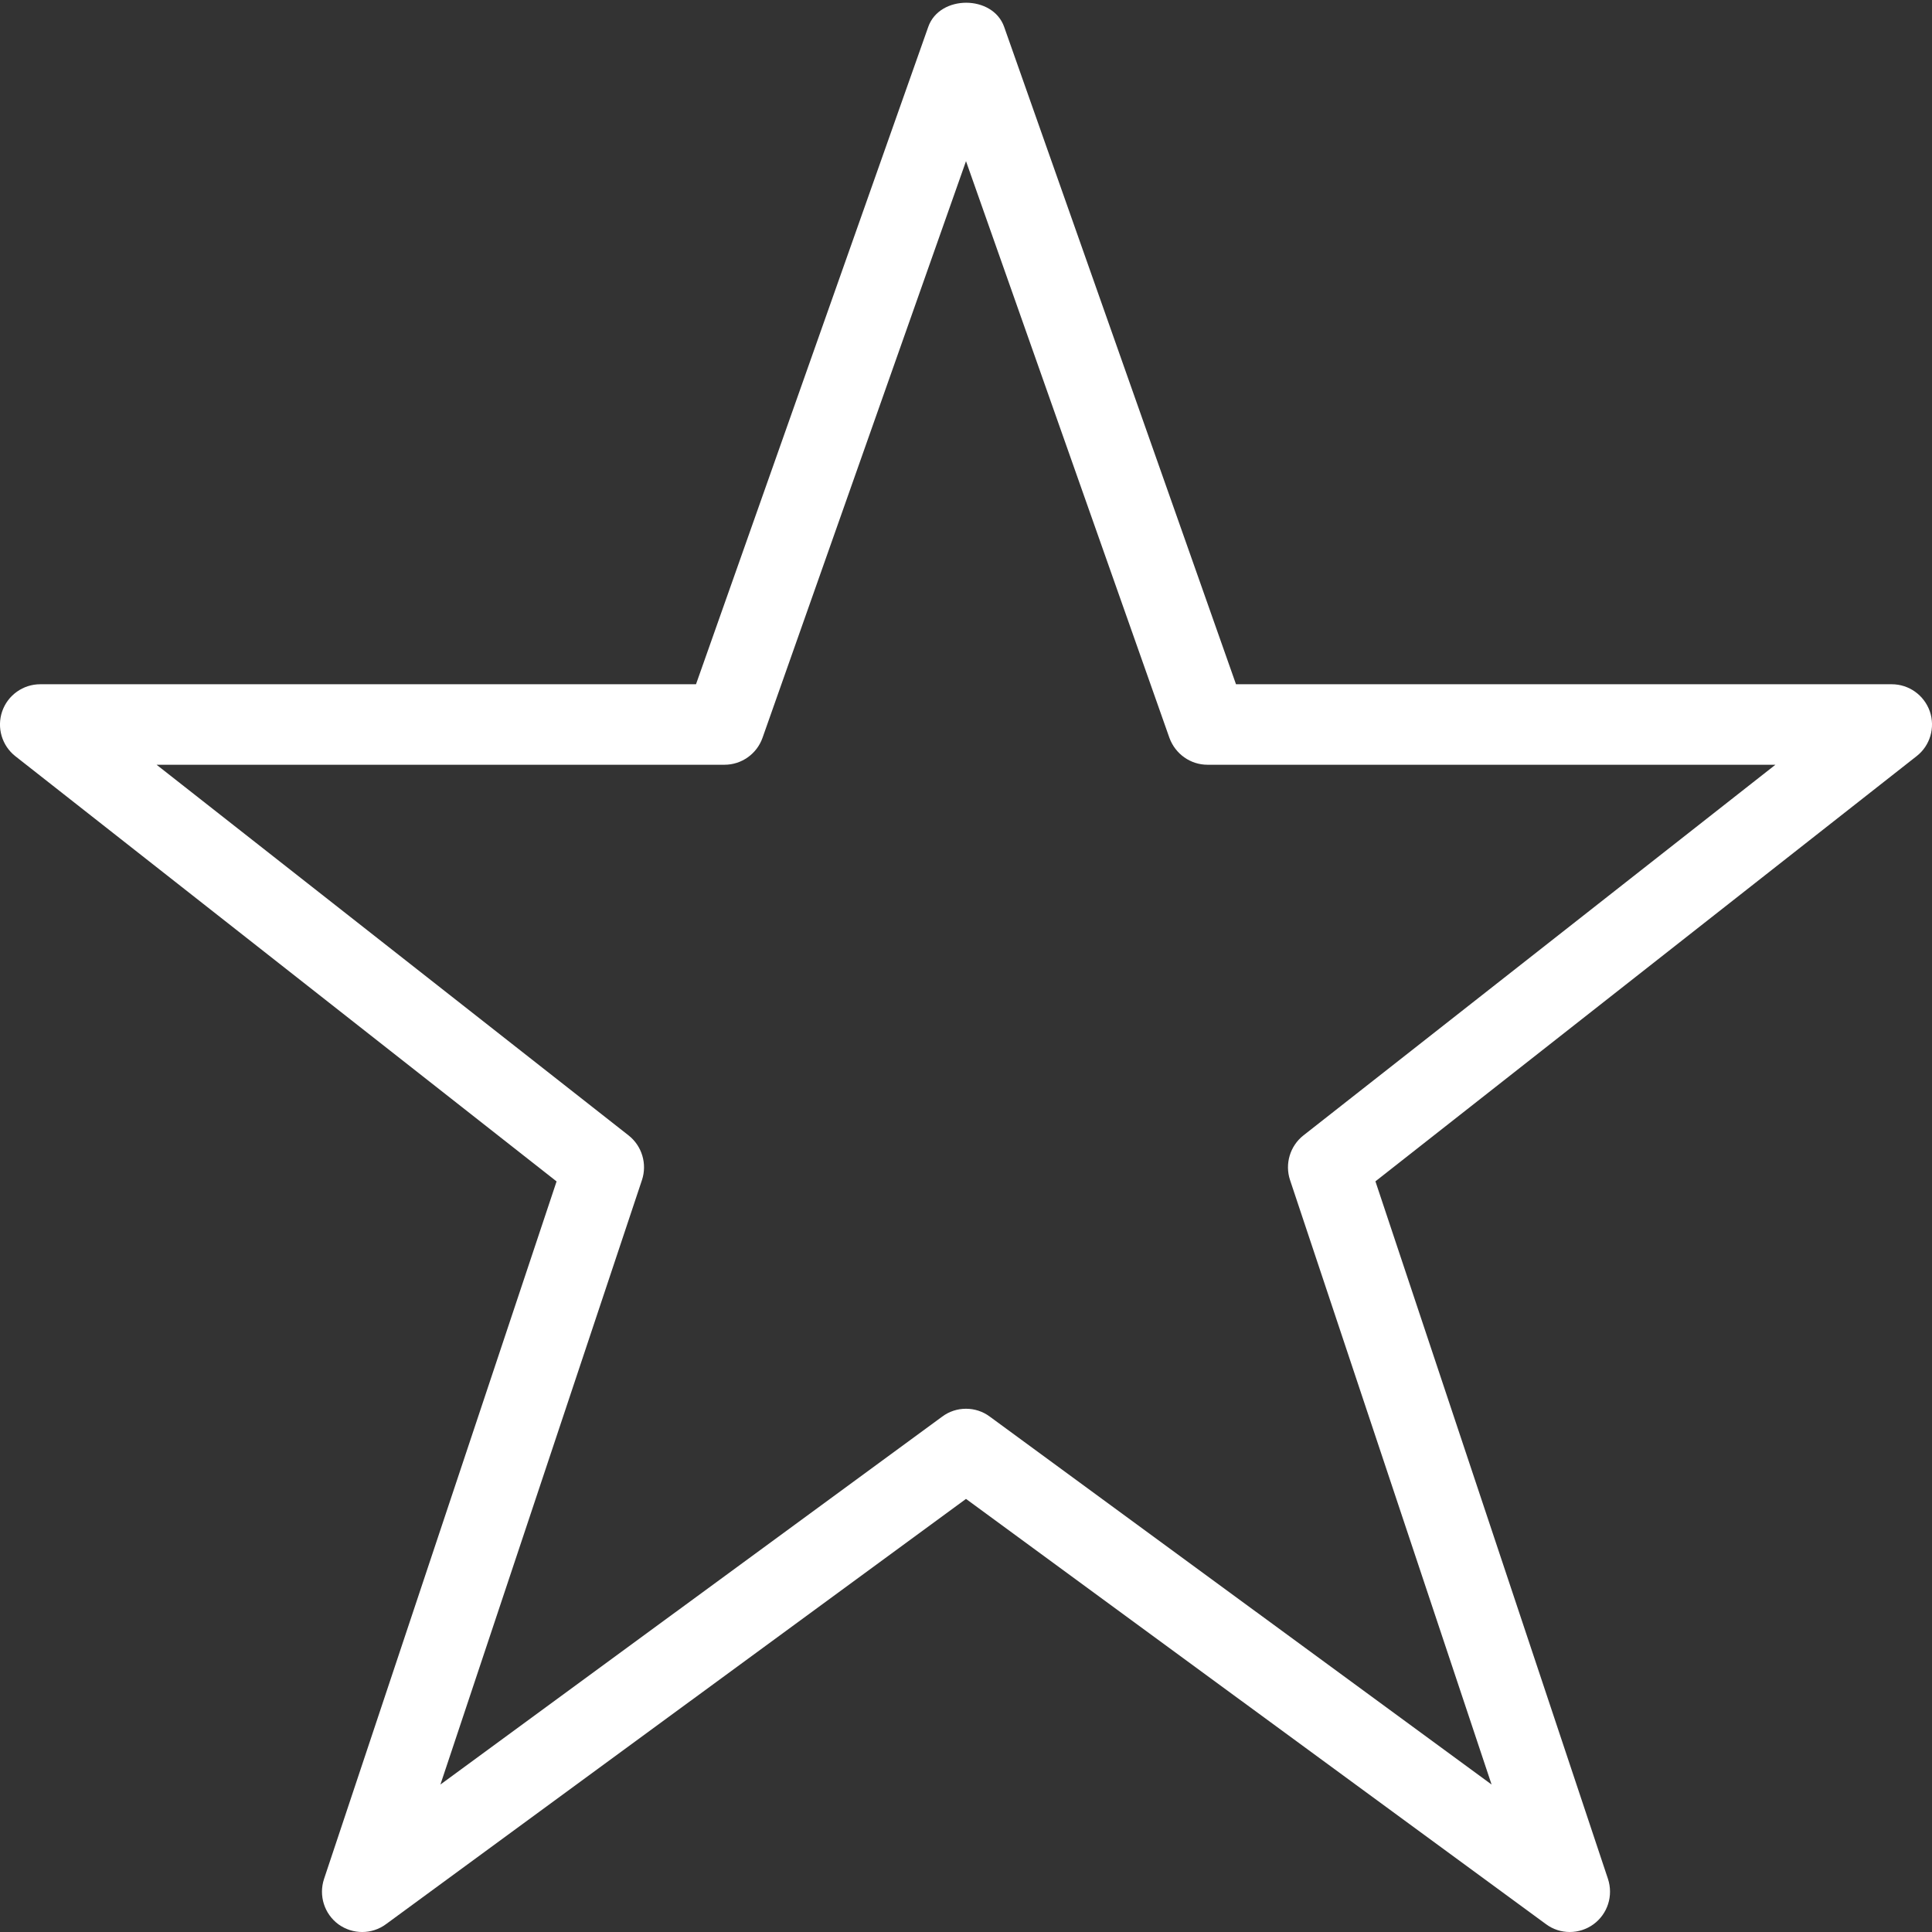 <?xml version="1.0" encoding="utf-8"?>
<!-- Generator: Adobe Illustrator 15.0.0, SVG Export Plug-In . SVG Version: 6.00 Build 0)  -->
<!DOCTYPE svg PUBLIC "-//W3C//DTD SVG 1.1//EN" "http://www.w3.org/Graphics/SVG/1.1/DTD/svg11.dtd">
<svg version="1.1" id="图层_1" xmlns="http://www.w3.org/2000/svg" xmlns:xlink="http://www.w3.org/1999/xlink" x="0px" y="0px"
	 width="24px" height="24px" viewBox="0 0 24 24" enable-background="new 0 0 24 24" xml:space="preserve">
<rect x="0" y="0" width="24" height="24" fill="#333333" stroke="none"/>
<path fill="#FFFFFF" d="M23.973,8.837C23.902,8.635,23.713,8.5,23.5,8.5h-8.146l-2.88-8.166c-0.141-0.4-0.803-0.4-0.943,0L8.646,8.5
	H0.5c-0.213,0-0.403,0.135-0.473,0.337c-0.069,0.201-0.004,0.425,0.164,0.557l6.723,5.282l-2.889,8.666
	c-0.068,0.207,0.004,0.434,0.18,0.563c0.176,0.127,0.415,0.128,0.591-0.003L12,18.62l7.204,5.282C19.292,23.968,19.396,24,19.5,24
	s0.207-0.032,0.295-0.096c0.176-0.129,0.248-0.355,0.18-0.563l-2.889-8.666l6.723-5.282C23.977,9.262,24.042,9.038,23.973,8.837z
	 M16.191,14.105c-0.166,0.131-0.232,0.353-0.166,0.553l2.504,7.51l-6.233-4.57C12.208,17.532,12.104,17.5,12,17.5
	s-0.208,0.032-0.296,0.098l-6.233,4.57l2.504-7.51c0.066-0.2,0-0.422-0.166-0.553L1.945,9.5H9c0.212,0,0.401-0.134,0.472-0.334
	L12,2.002l2.527,7.164C14.6,9.366,14.788,9.5,15,9.5h7.055L16.191,14.105z"/>
</svg>
